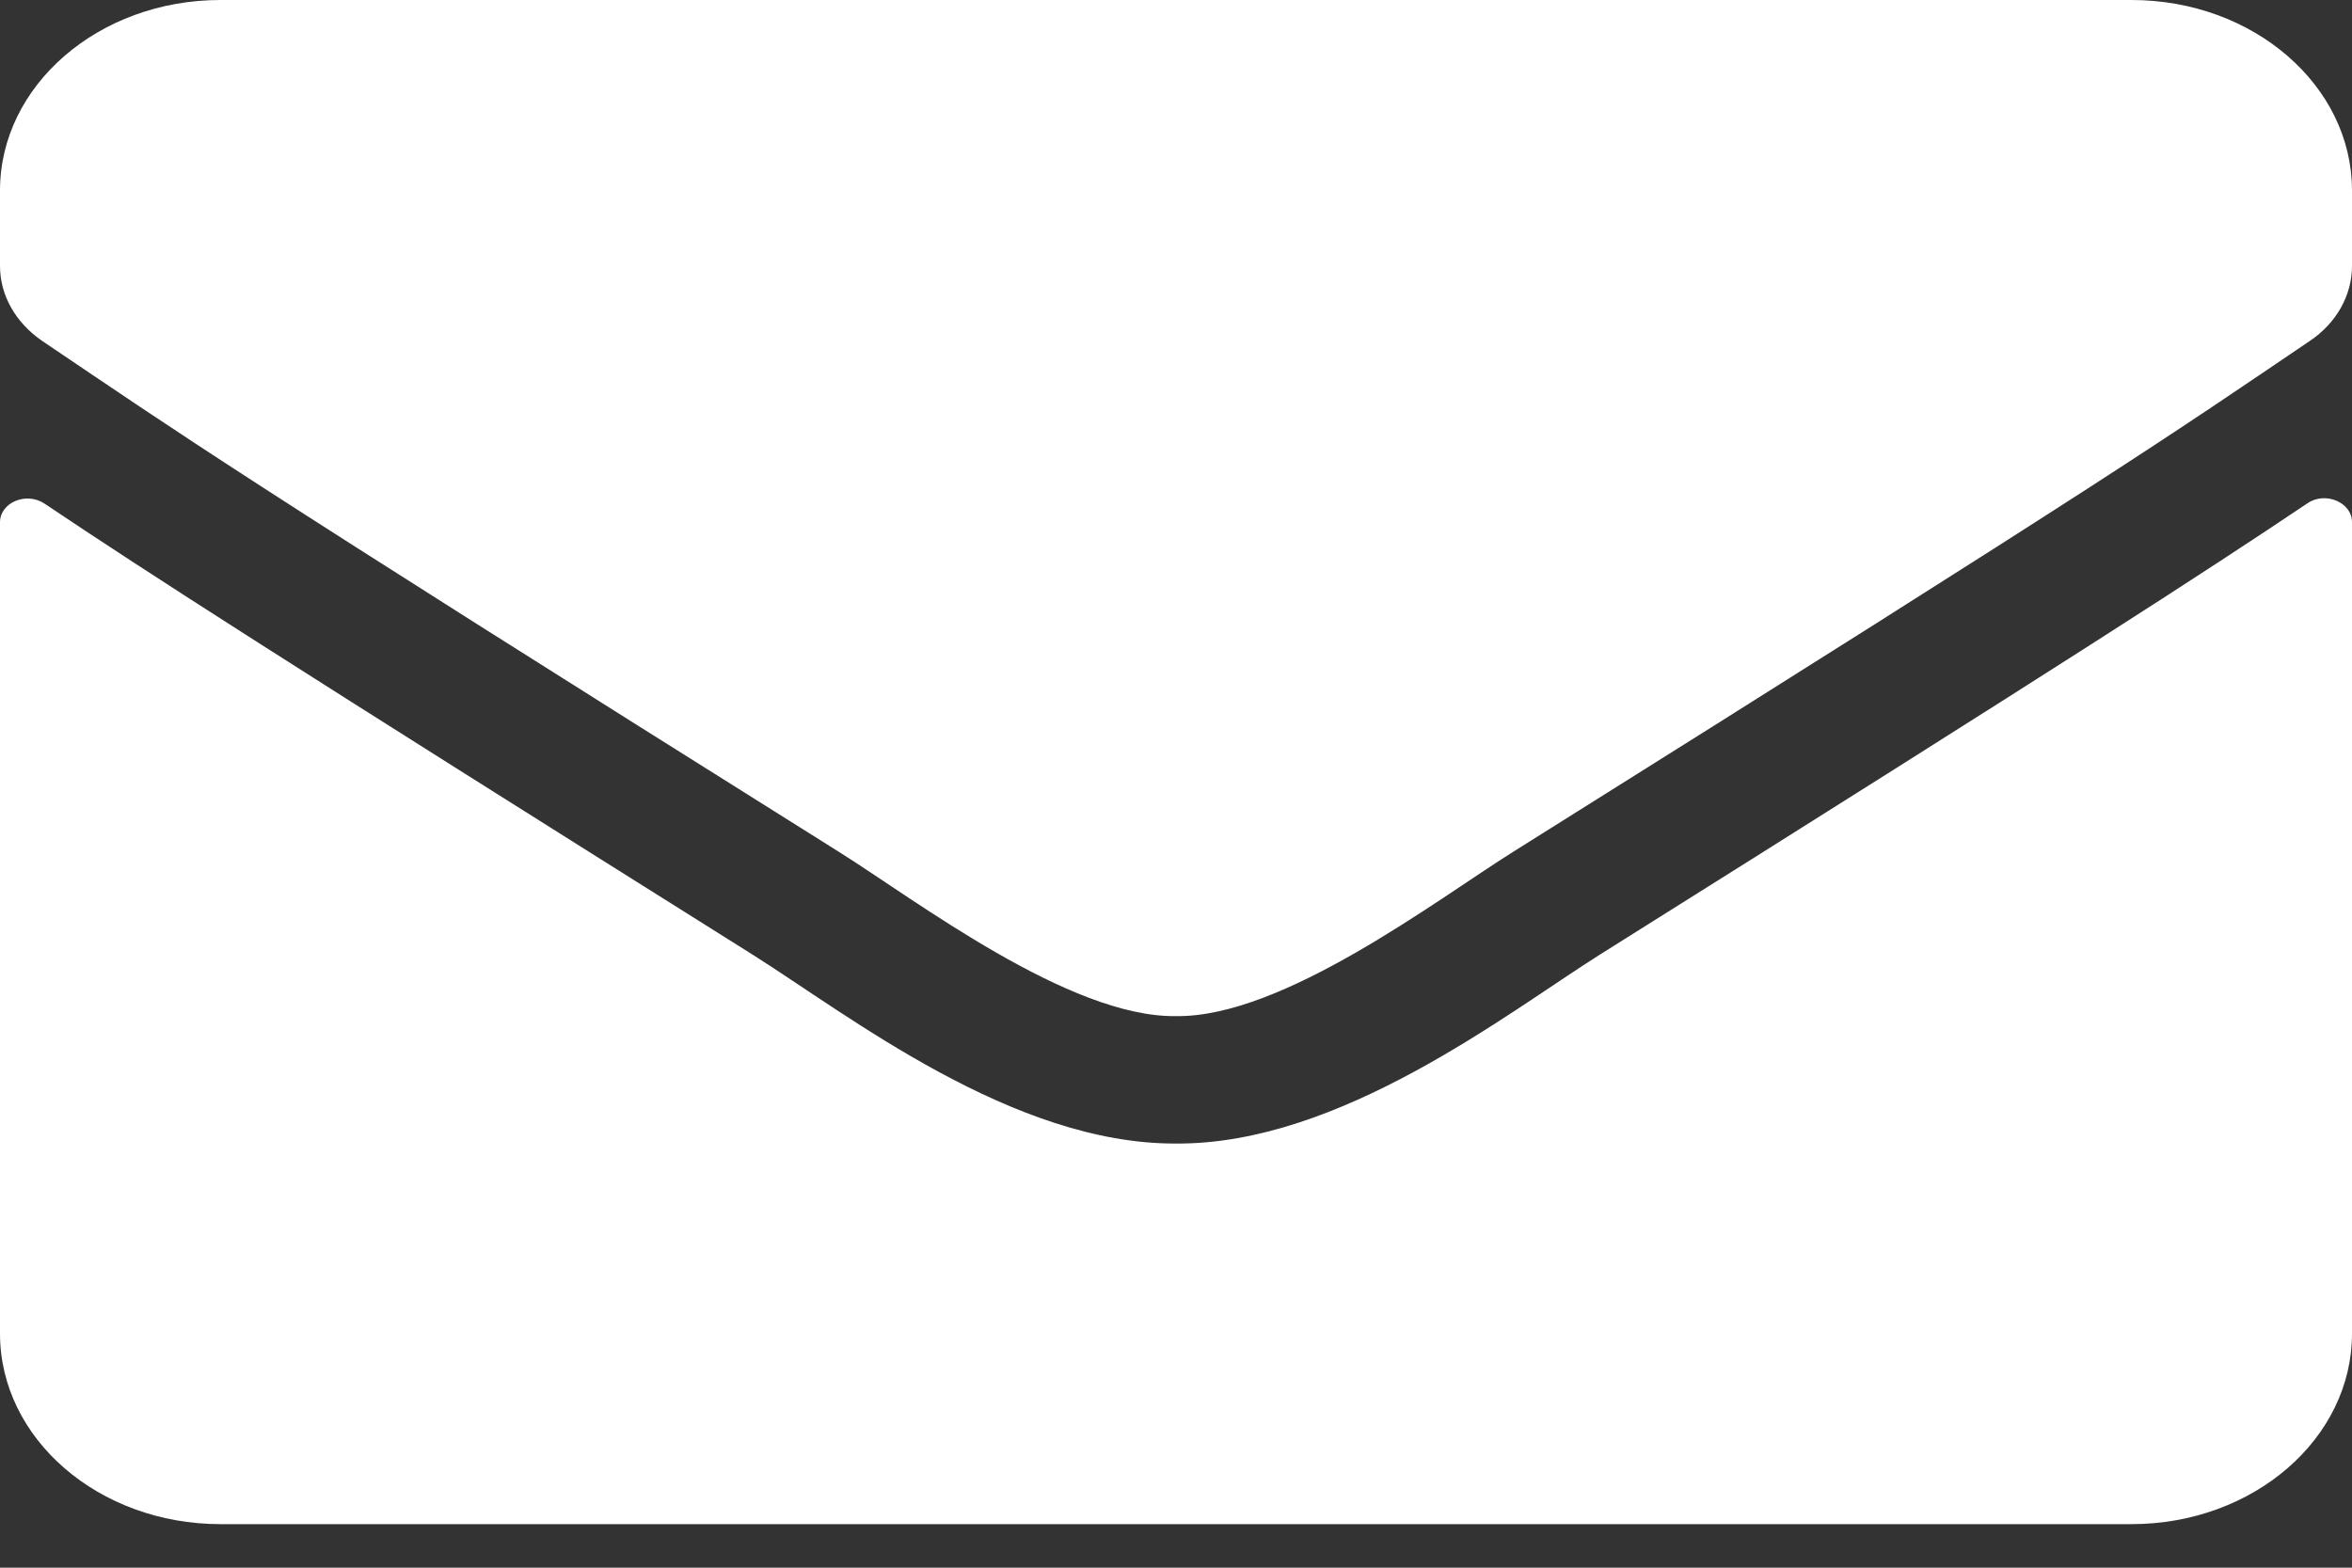 <svg width="27" height="18" viewBox="0 0 27 18" fill="none" xmlns="http://www.w3.org/2000/svg">
<rect x="0" y="0" width="27" height="18" fill="#333333" stroke="none"/>
<path d="M26.488 5.779C26.694 5.637 27 5.77 27 5.993V15.312C27 16.52 25.866 17.5 24.469 17.5H2.531C1.134 17.5 0 16.52 0 15.312V5.997C0 5.77 0.301 5.642 0.512 5.783C1.693 6.576 3.259 7.583 8.638 10.96C9.751 11.662 11.628 13.139 13.5 13.13C15.383 13.143 17.297 11.635 18.367 10.96C23.746 7.583 25.307 6.572 26.488 5.779ZM13.5 11.667C14.723 11.685 16.485 10.336 17.371 9.78C24.369 5.391 24.901 5.008 26.515 3.915C26.821 3.71 27 3.391 27 3.053V2.188C27 0.98 25.866 0 24.469 0H2.531C1.134 0 0 0.98 0 2.188V3.053C0 3.391 0.179 3.705 0.485 3.915C2.099 5.004 2.631 5.391 9.629 9.78C10.515 10.336 12.277 11.685 13.5 11.667Z" fill="white"/>
</svg>
